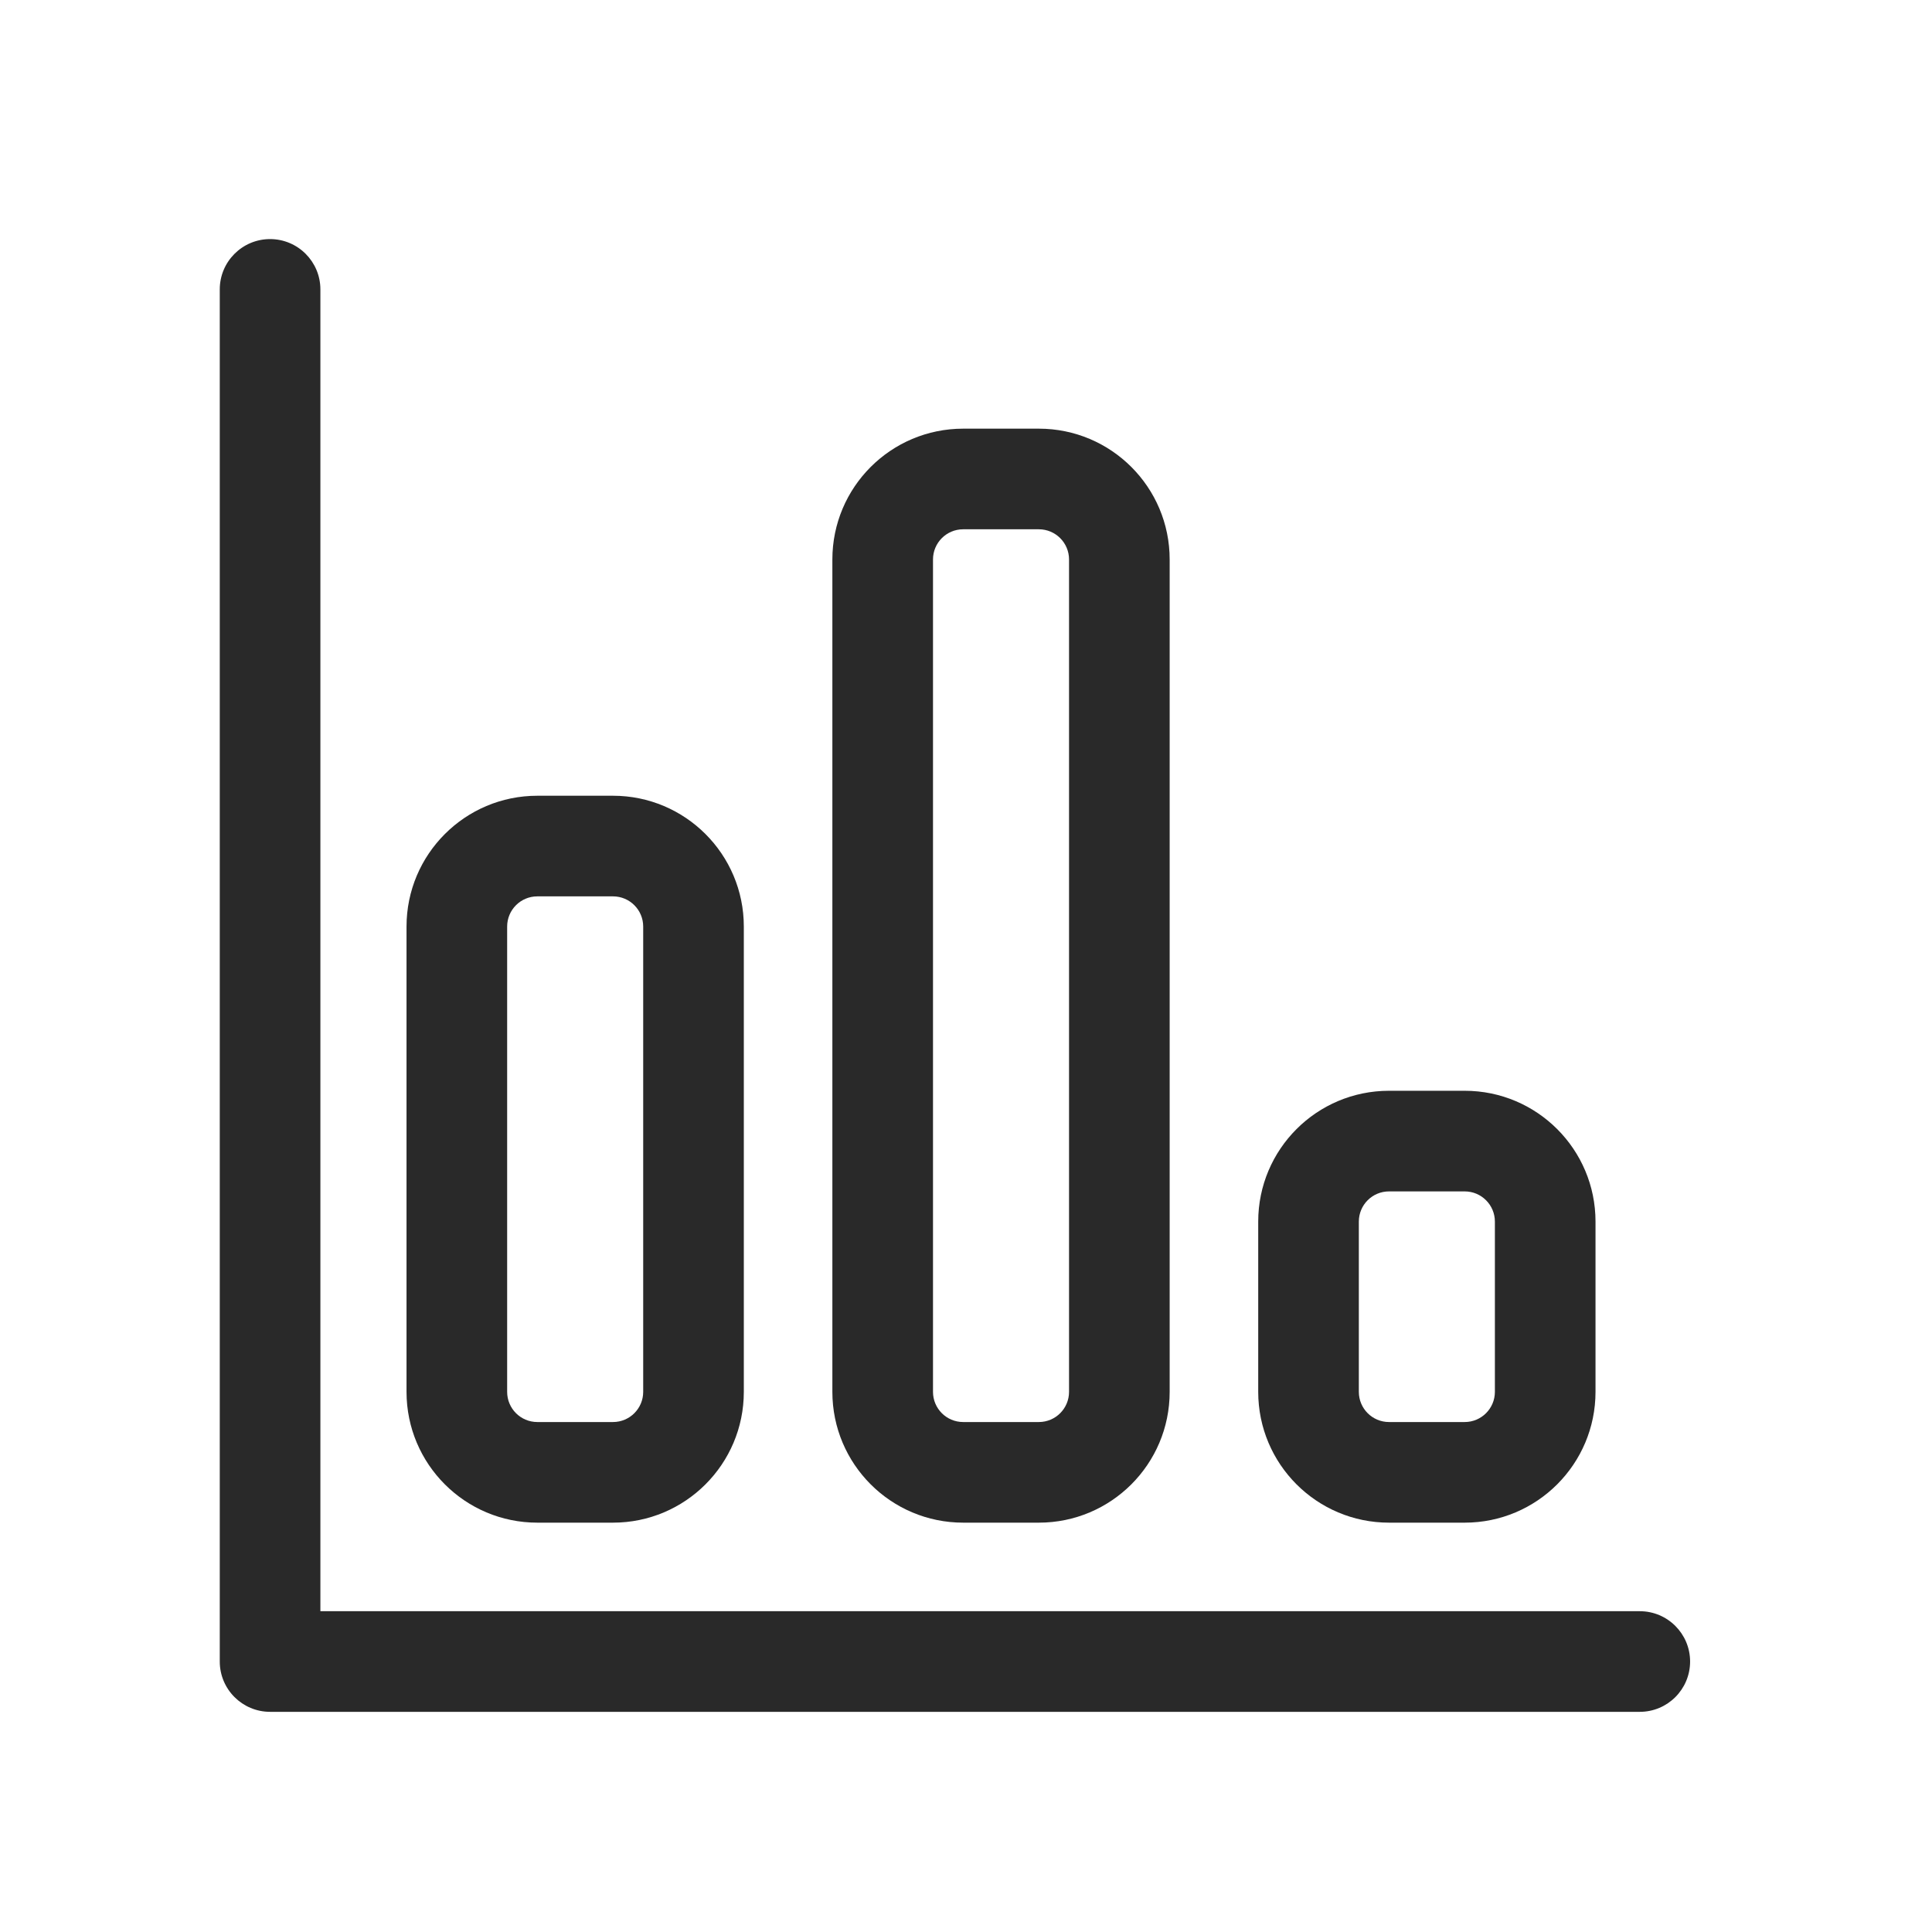 <svg width="48" height="48" viewBox="0 0 48 48" xmlns="http://www.w3.org/2000/svg">
<path fill-rule="evenodd" d="M7.96 7.19C7.96 6.5 7.4 5.94 6.71 5.94C6.02 5.94 5.46 6.5 5.46 7.19V41.28C5.46 41.97 6.02 42.53 6.71 42.53H40.74C41.43 42.53 41.99 41.97 41.99 41.28C41.99 40.59 41.43 40.03 40.74 40.03H7.96V7.19ZM12.6 23.02C12.6 22.606 12.935 22.27 13.35 22.27H15.23C15.644 22.27 15.98 22.606 15.98 23.02V34.58C15.98 34.994 15.644 35.33 15.23 35.33H13.35C12.935 35.33 12.6 34.994 12.6 34.58V23.02ZM13.35 19.77C11.555 19.77 10.1 21.225 10.1 23.02V34.58C10.1 36.375 11.555 37.83 13.35 37.83H15.23C17.024 37.83 18.48 36.375 18.48 34.58V23.02C18.48 21.225 17.024 19.77 15.23 19.77H13.35ZM34.51 29.6C34.095 29.6 33.76 29.936 33.76 30.35V34.58C33.76 34.994 34.095 35.33 34.51 35.33H36.39C36.804 35.33 37.14 34.994 37.14 34.58V30.35C37.14 29.936 36.804 29.6 36.39 29.6H34.51ZM31.26 30.35C31.26 28.555 32.715 27.1 34.51 27.1H36.39C38.184 27.1 39.64 28.555 39.64 30.35V34.58C39.64 36.375 38.184 37.83 36.39 37.83H34.51C32.715 37.83 31.26 36.375 31.26 34.58V30.35ZM23.18 13.9C23.18 13.486 23.515 13.15 23.93 13.15H25.81C26.224 13.15 26.56 13.486 26.56 13.9V34.58C26.56 34.994 26.224 35.33 25.81 35.33H23.93C23.515 35.33 23.18 34.994 23.18 34.58V13.9ZM23.93 10.65C22.135 10.65 20.68 12.105 20.68 13.9V34.58C20.68 36.375 22.135 37.83 23.93 37.83H25.81C27.605 37.83 29.06 36.375 29.06 34.58V13.9C29.06 12.105 27.605 10.65 25.81 10.65H23.93Z" fill="#292929"/>
</svg>
